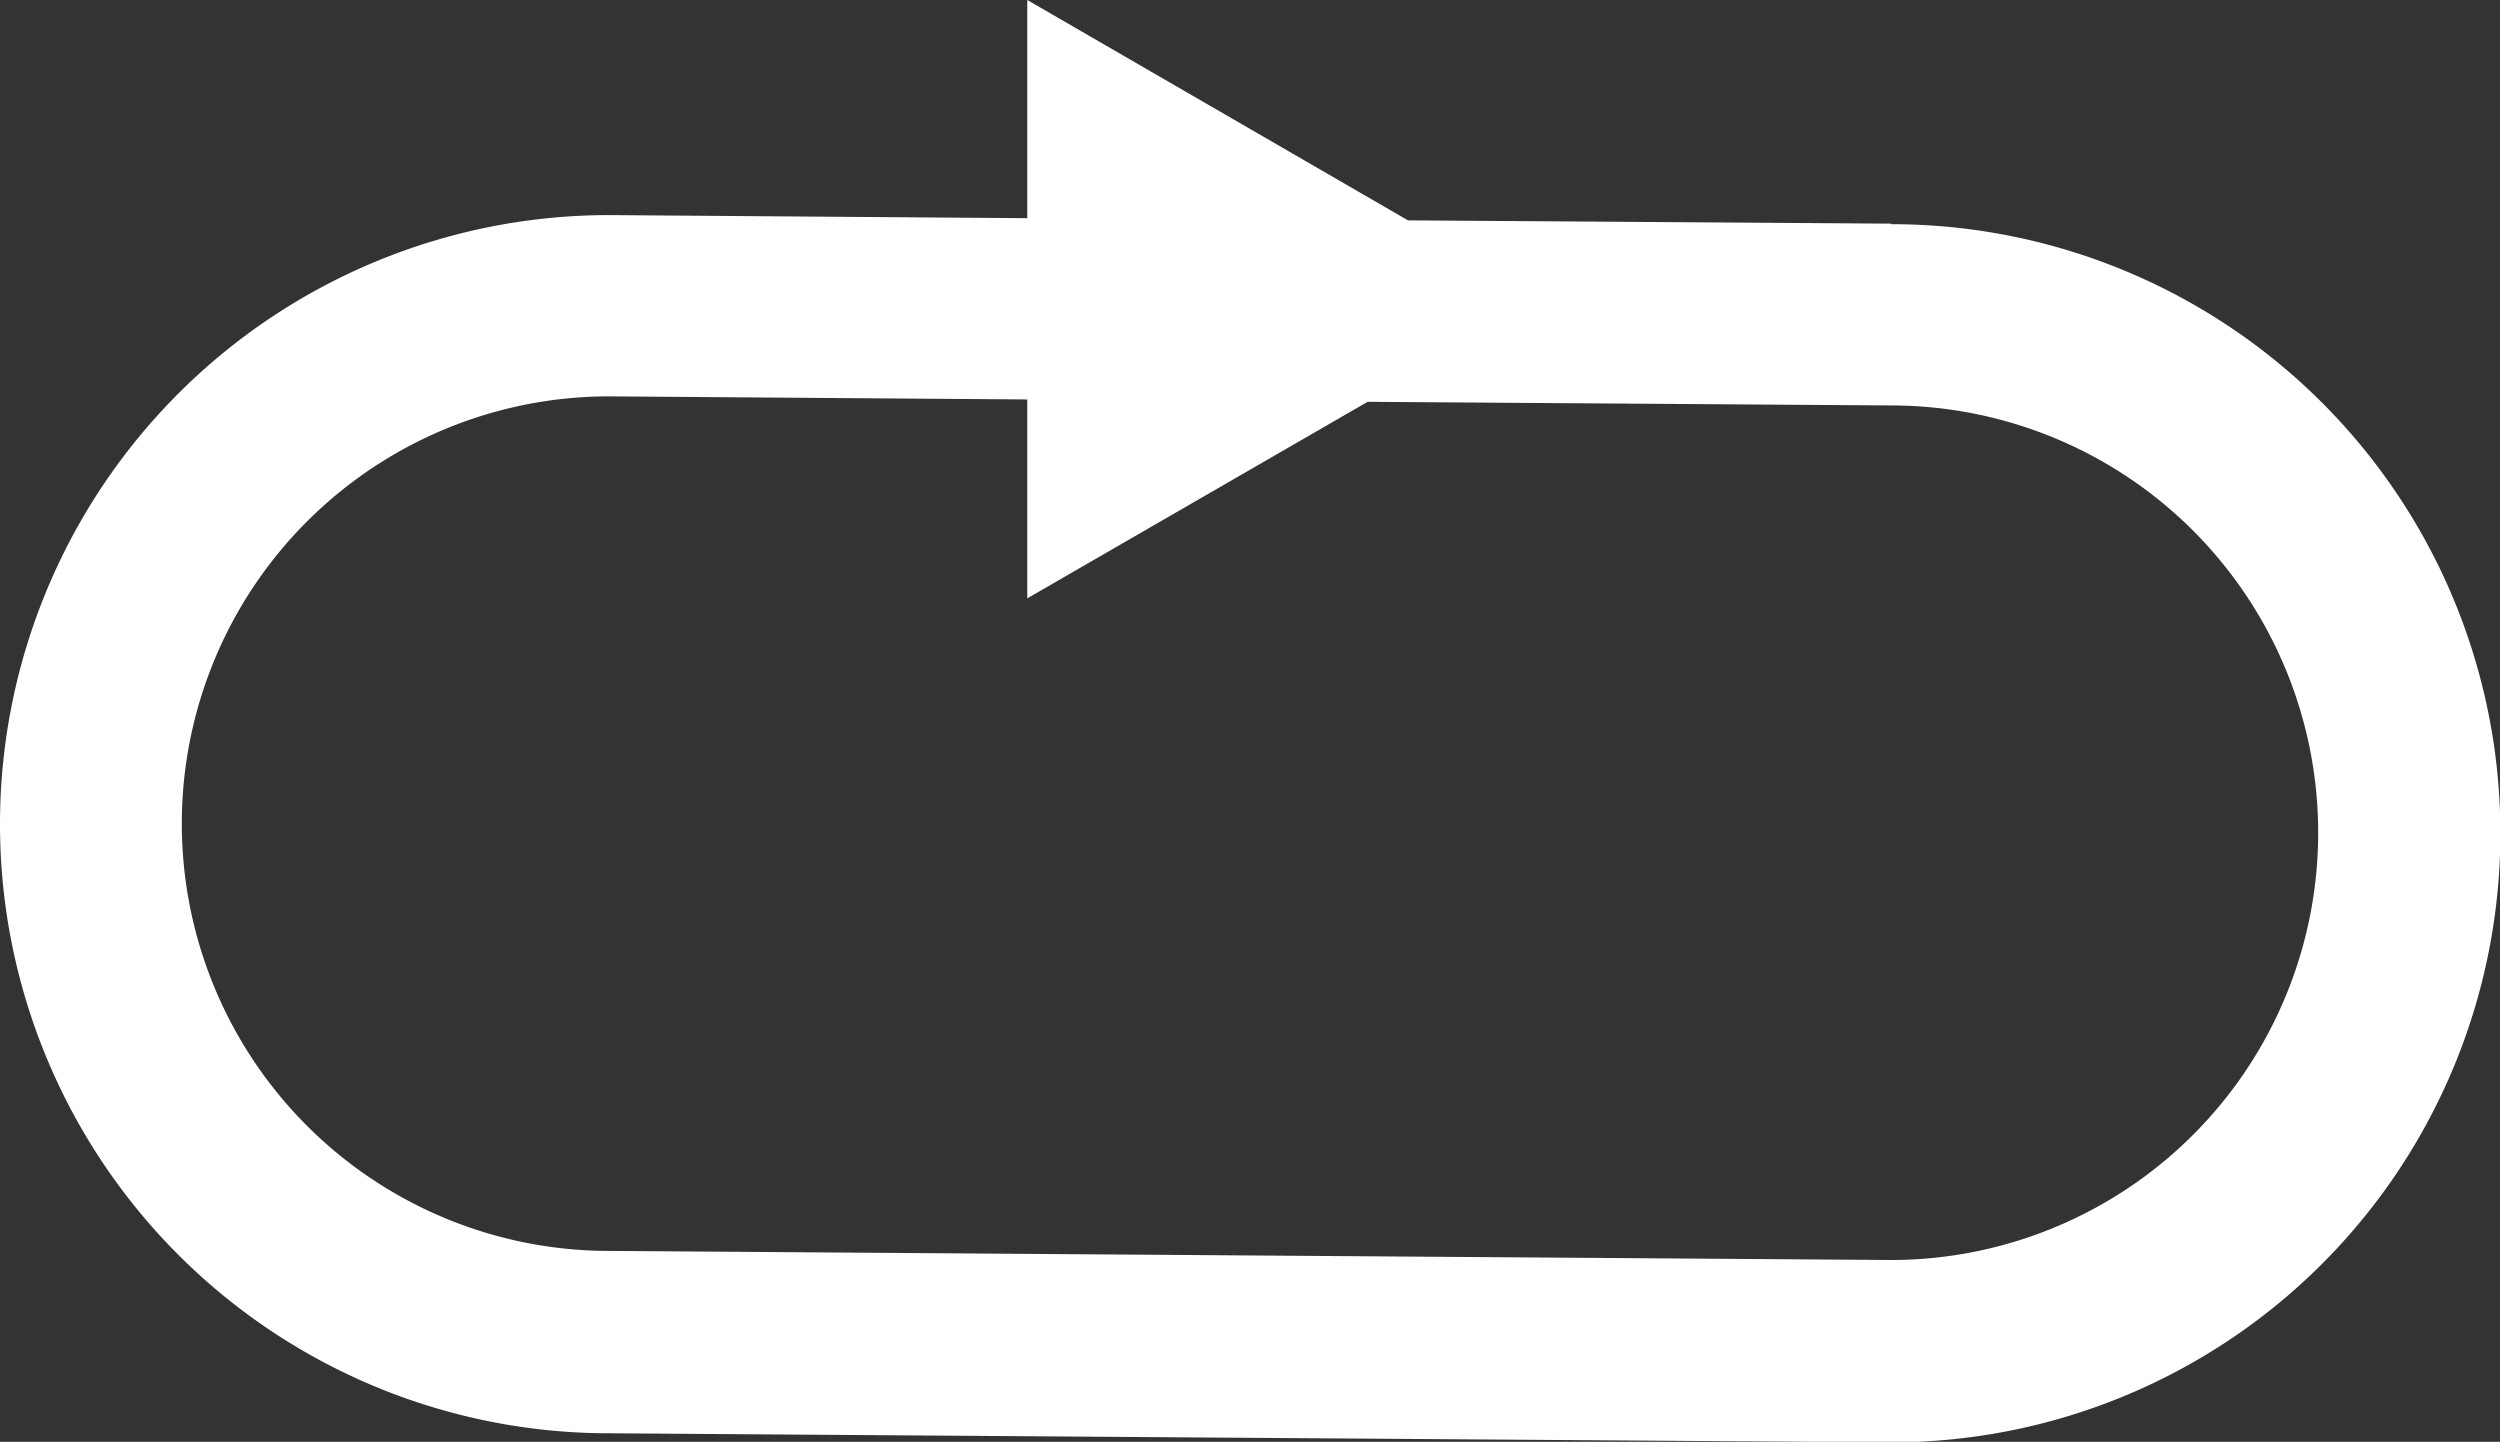 <svg xmlns="http://www.w3.org/2000/svg" viewBox="0 0 137.5 79.3"><rect x="0" y="0" width="137.5" height="79.3" fill="#333333" stroke="none"/><defs><style>.cls-1{fill:#fff;}</style></defs><title>icon_loop</title><g id="Calque_2" data-name="Calque 2"><g id="PICTOS"><path class="cls-1" d="M104,12.3l-26.56-.18L56.5,0V12l-23-.17a33.5,33.5,0,0,0,0,67l70.52.5a33.5,33.5,0,0,0,0-67Zm0,57-70.5-.5h0a23.5,23.5,0,0,1,0-47l23,.17V32.91L75.22,22.1l28.78.2a23.5,23.5,0,0,1,0,47Z"/></g></g></svg>